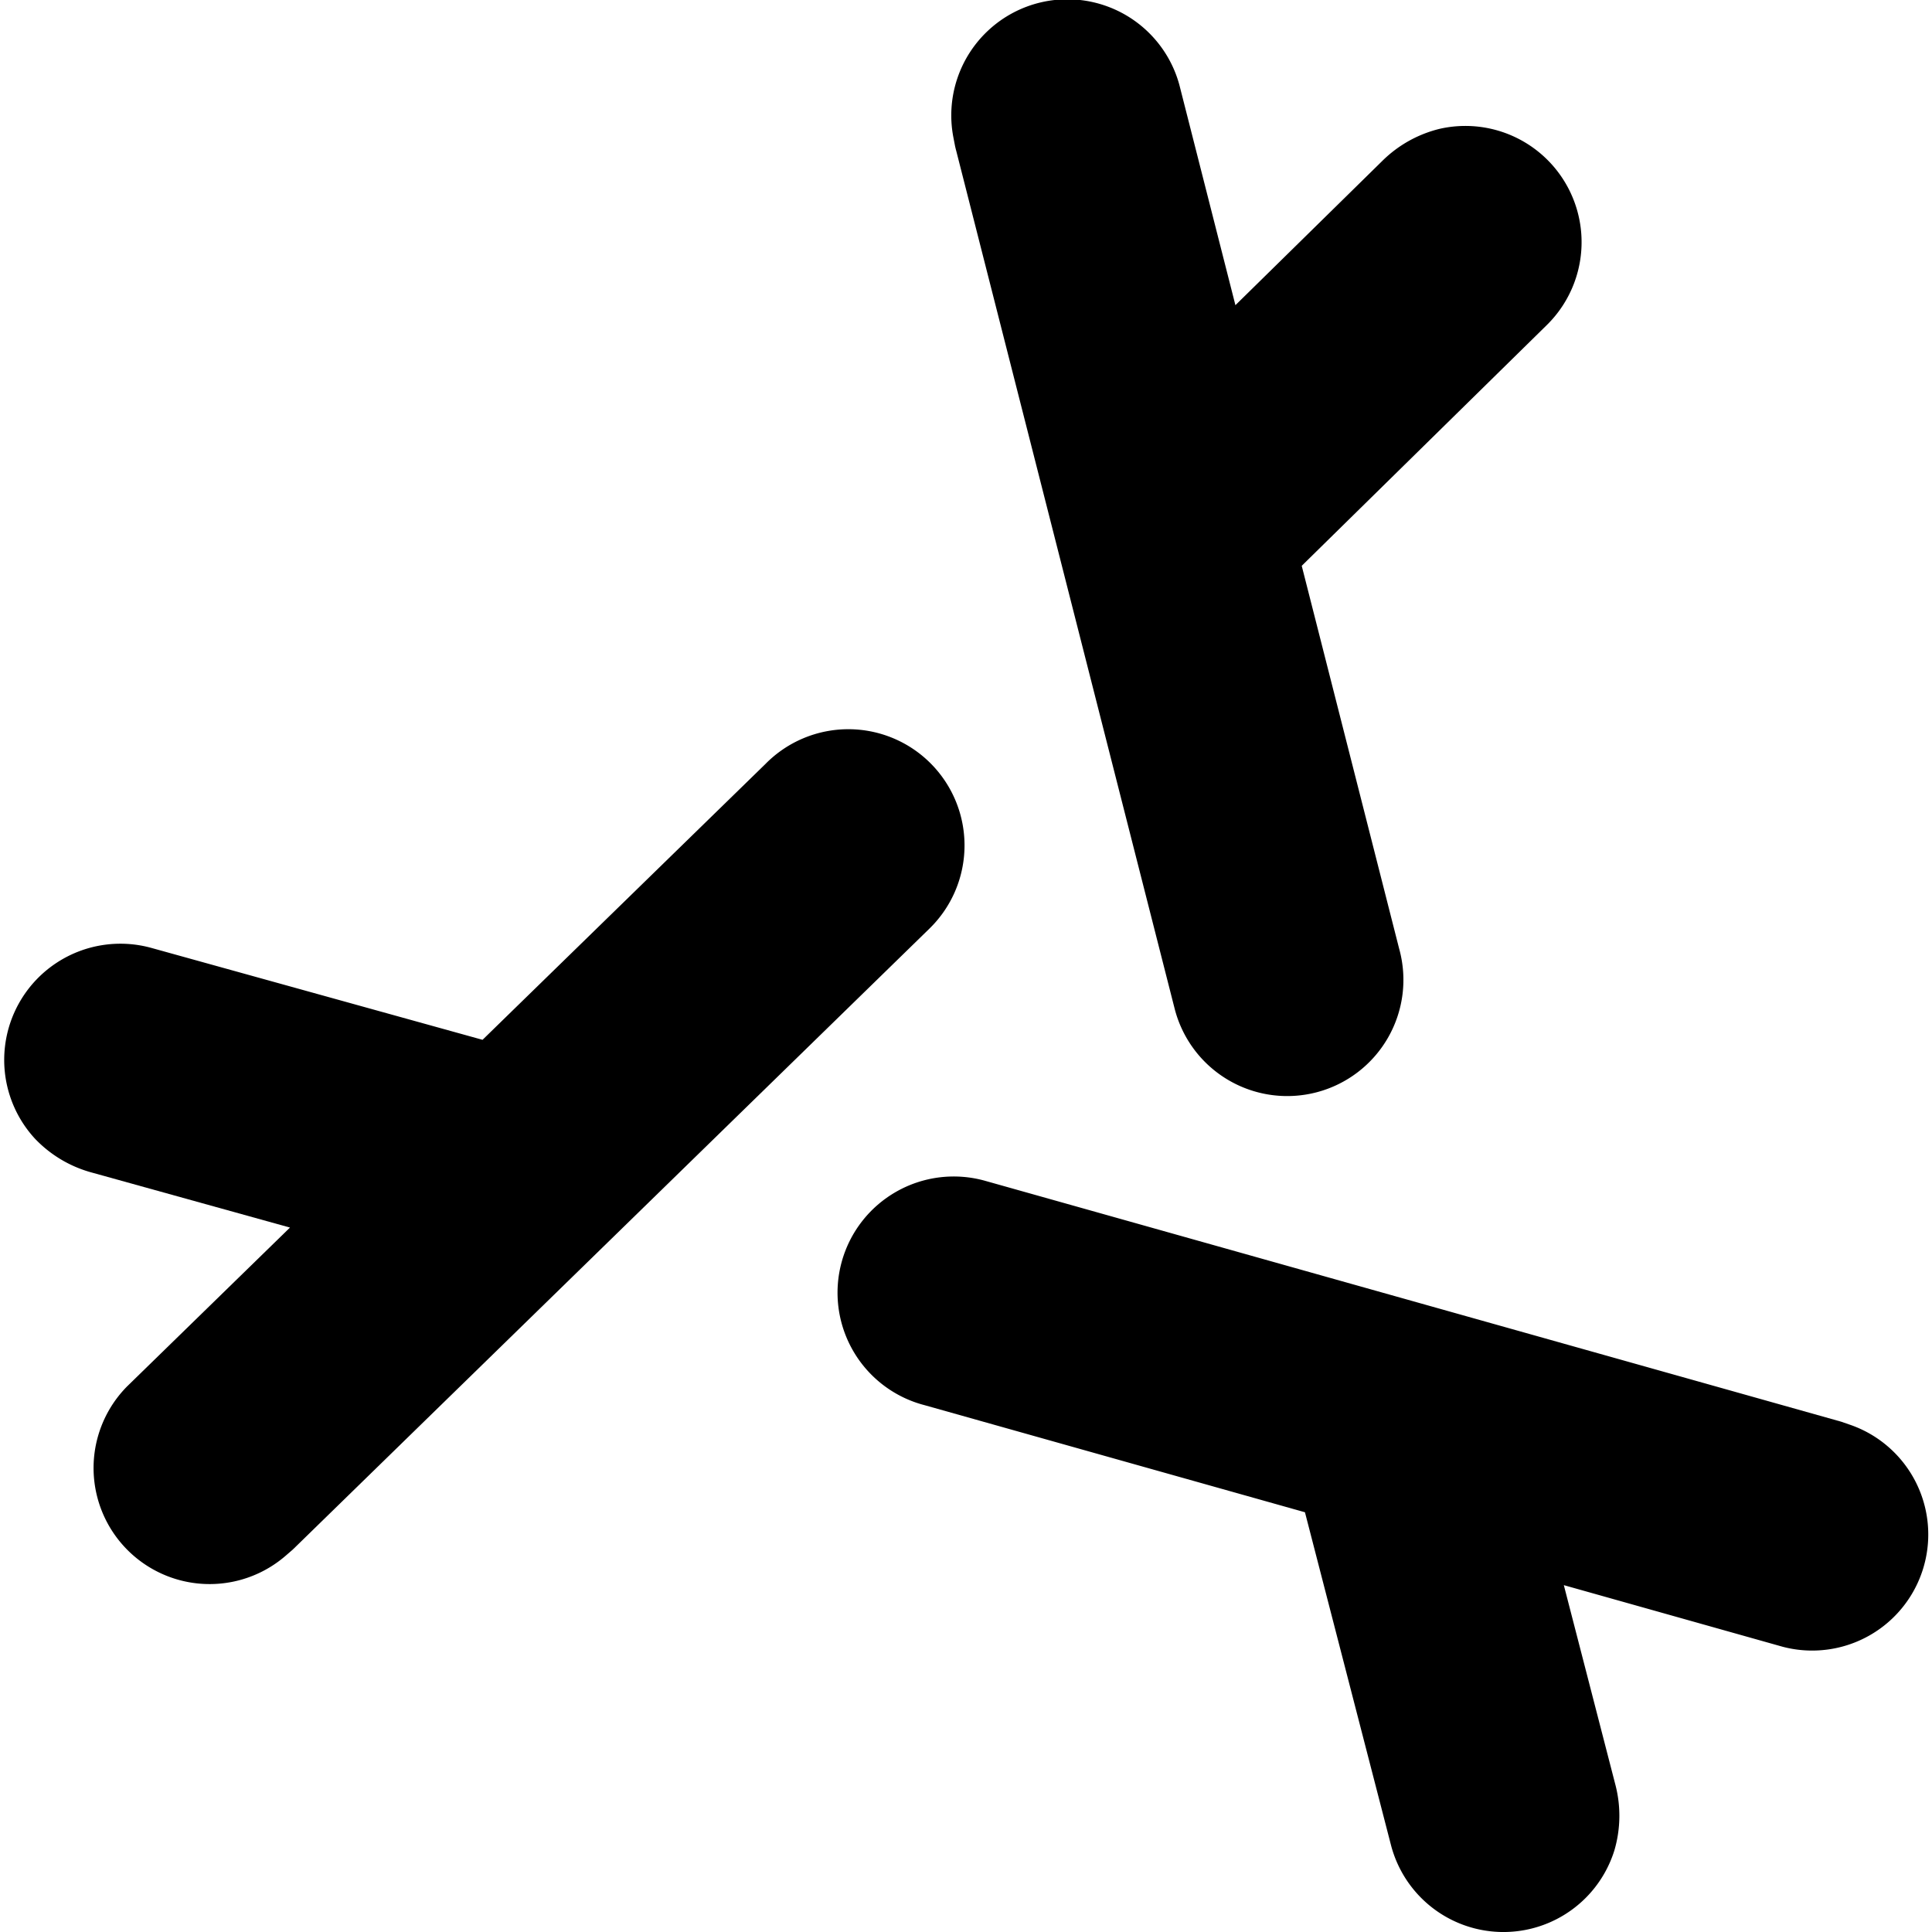 <svg xmlns="http://www.w3.org/2000/svg" viewBox="0 0 426.897 426.897"><title>logo_black</title><g id="black"><path d="M63.133,343.744l1.56-1.351c.213-.212.439-.407.644-.626L205.354,205.203a25.675,25.675,0,1,0-36.225-36.39l-58.064,56.614-4.441,4.331L33.474,209.46A25.677,25.677,0,0,0,7.753,251.633,27.165,27.165,0,0,0,20.251,259.077l43.824,12.167L28.097,306.325A25.649,25.649,0,0,0,63.133,343.744Z"/><path d="M210.663,30.366l.39,2.027c.077.291.132.584.22.87l48.259,189.541a25.675,25.675,0,1,0,49.627-13.176l-19.997-78.592-1.53-6.012,54.154-53.201a25.677,25.677,0,0,0-23.662-43.361A27.165,27.165,0,0,0,305.428,35.563L272.979,67.433,260.587,18.734A25.649,25.649,0,0,0,210.663,30.366Z"/><path d="M408.803,314.822l-1.95-.675c-.291-.078-.572-.177-.864-.244L217.713,260.925a25.675,25.675,0,1,0-13.402,49.567L282.372,332.469l5.972,1.681,18.997,73.499a25.677,25.677,0,0,0,49.383,1.188,27.165,27.165,0,0,0,.197-14.545L345.545,350.256l48.37,13.617a25.649,25.649,0,0,0,14.888-49.051Z"/></g></svg>